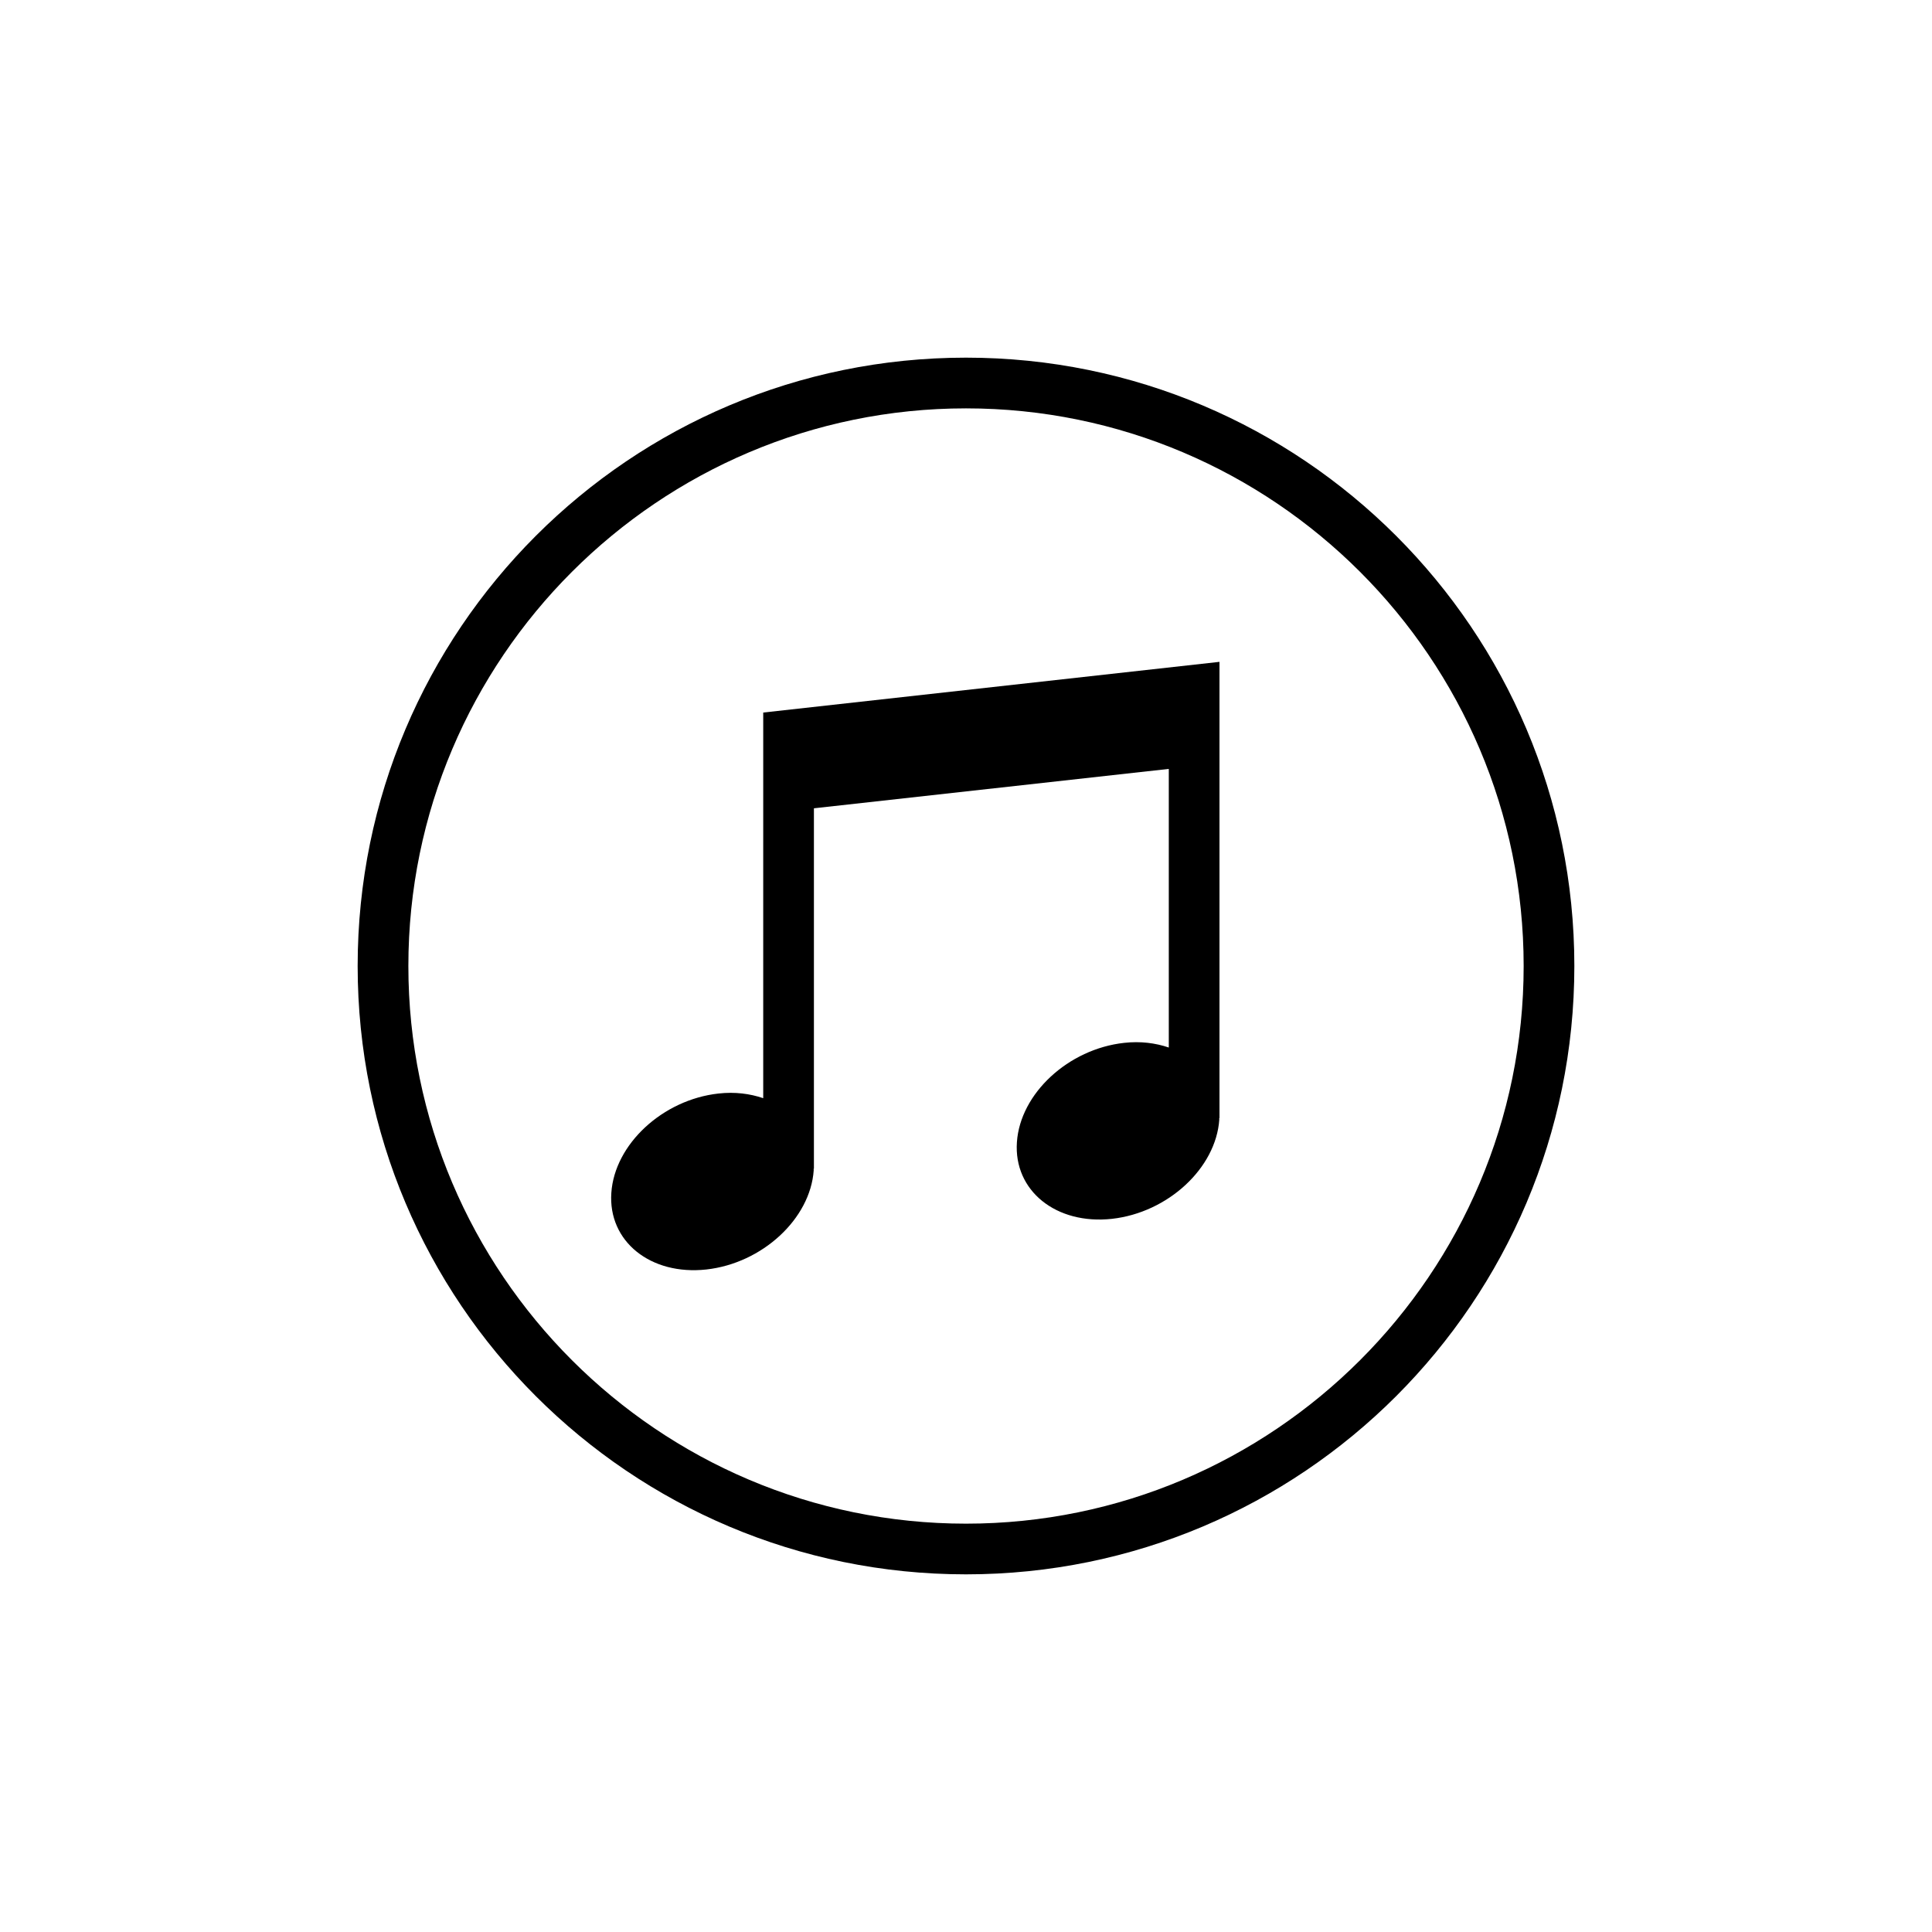 <?xml version="1.0" encoding="UTF-8"?>
<svg width="752pt" height="752pt" version="1.1" viewBox="0 0 752 752" xmlns="http://www.w3.org/2000/svg">
 <defs>
  <clipPath id="a">
   <path d="m139.21 139.21h473.58v473.58h-473.58z"/>
  </clipPath>
 </defs>
 <g clip-path="url(#a)">
  <path d="m376 139.21c-130.77 0-236.79 106.02-236.79 236.79s106.02 236.79 236.79 236.79 236.79-106.02 236.79-236.79c0.004-130.77-106.02-236.79-236.79-236.79zm0 453.85c-119.68 0-217.05-97.379-217.05-217.06 0-119.68 97.379-217.05 217.05-217.05 119.66 0 217.06 97.379 217.06 217.06 0 119.68-97.398 217.05-217.06 217.05z"/>
 </g>
 <path d="m297.07 427.45c-5.172-1.758-11.012-2.527-17.383-1.816-21.746 2.387-40.453 19.734-41.734 38.637-1.32 18.902 15.254 32.242 37 29.855 21.766-2.426 40.473-19.734 41.773-38.617 0-0.219-0.039-0.395-0.039-0.57l0.117-0.004v-140.32l138.13-15.332v108.45c-5.172-1.758-11.012-2.527-17.383-1.816-21.746 2.387-40.453 19.734-41.734 38.637-1.32 18.902 15.254 32.242 37 29.855 21.766-2.426 40.473-19.734 41.773-38.617 0-0.219-0.039-0.375-0.039-0.57h0.113v-177.61l-177.59 19.734z"/>
</svg>
